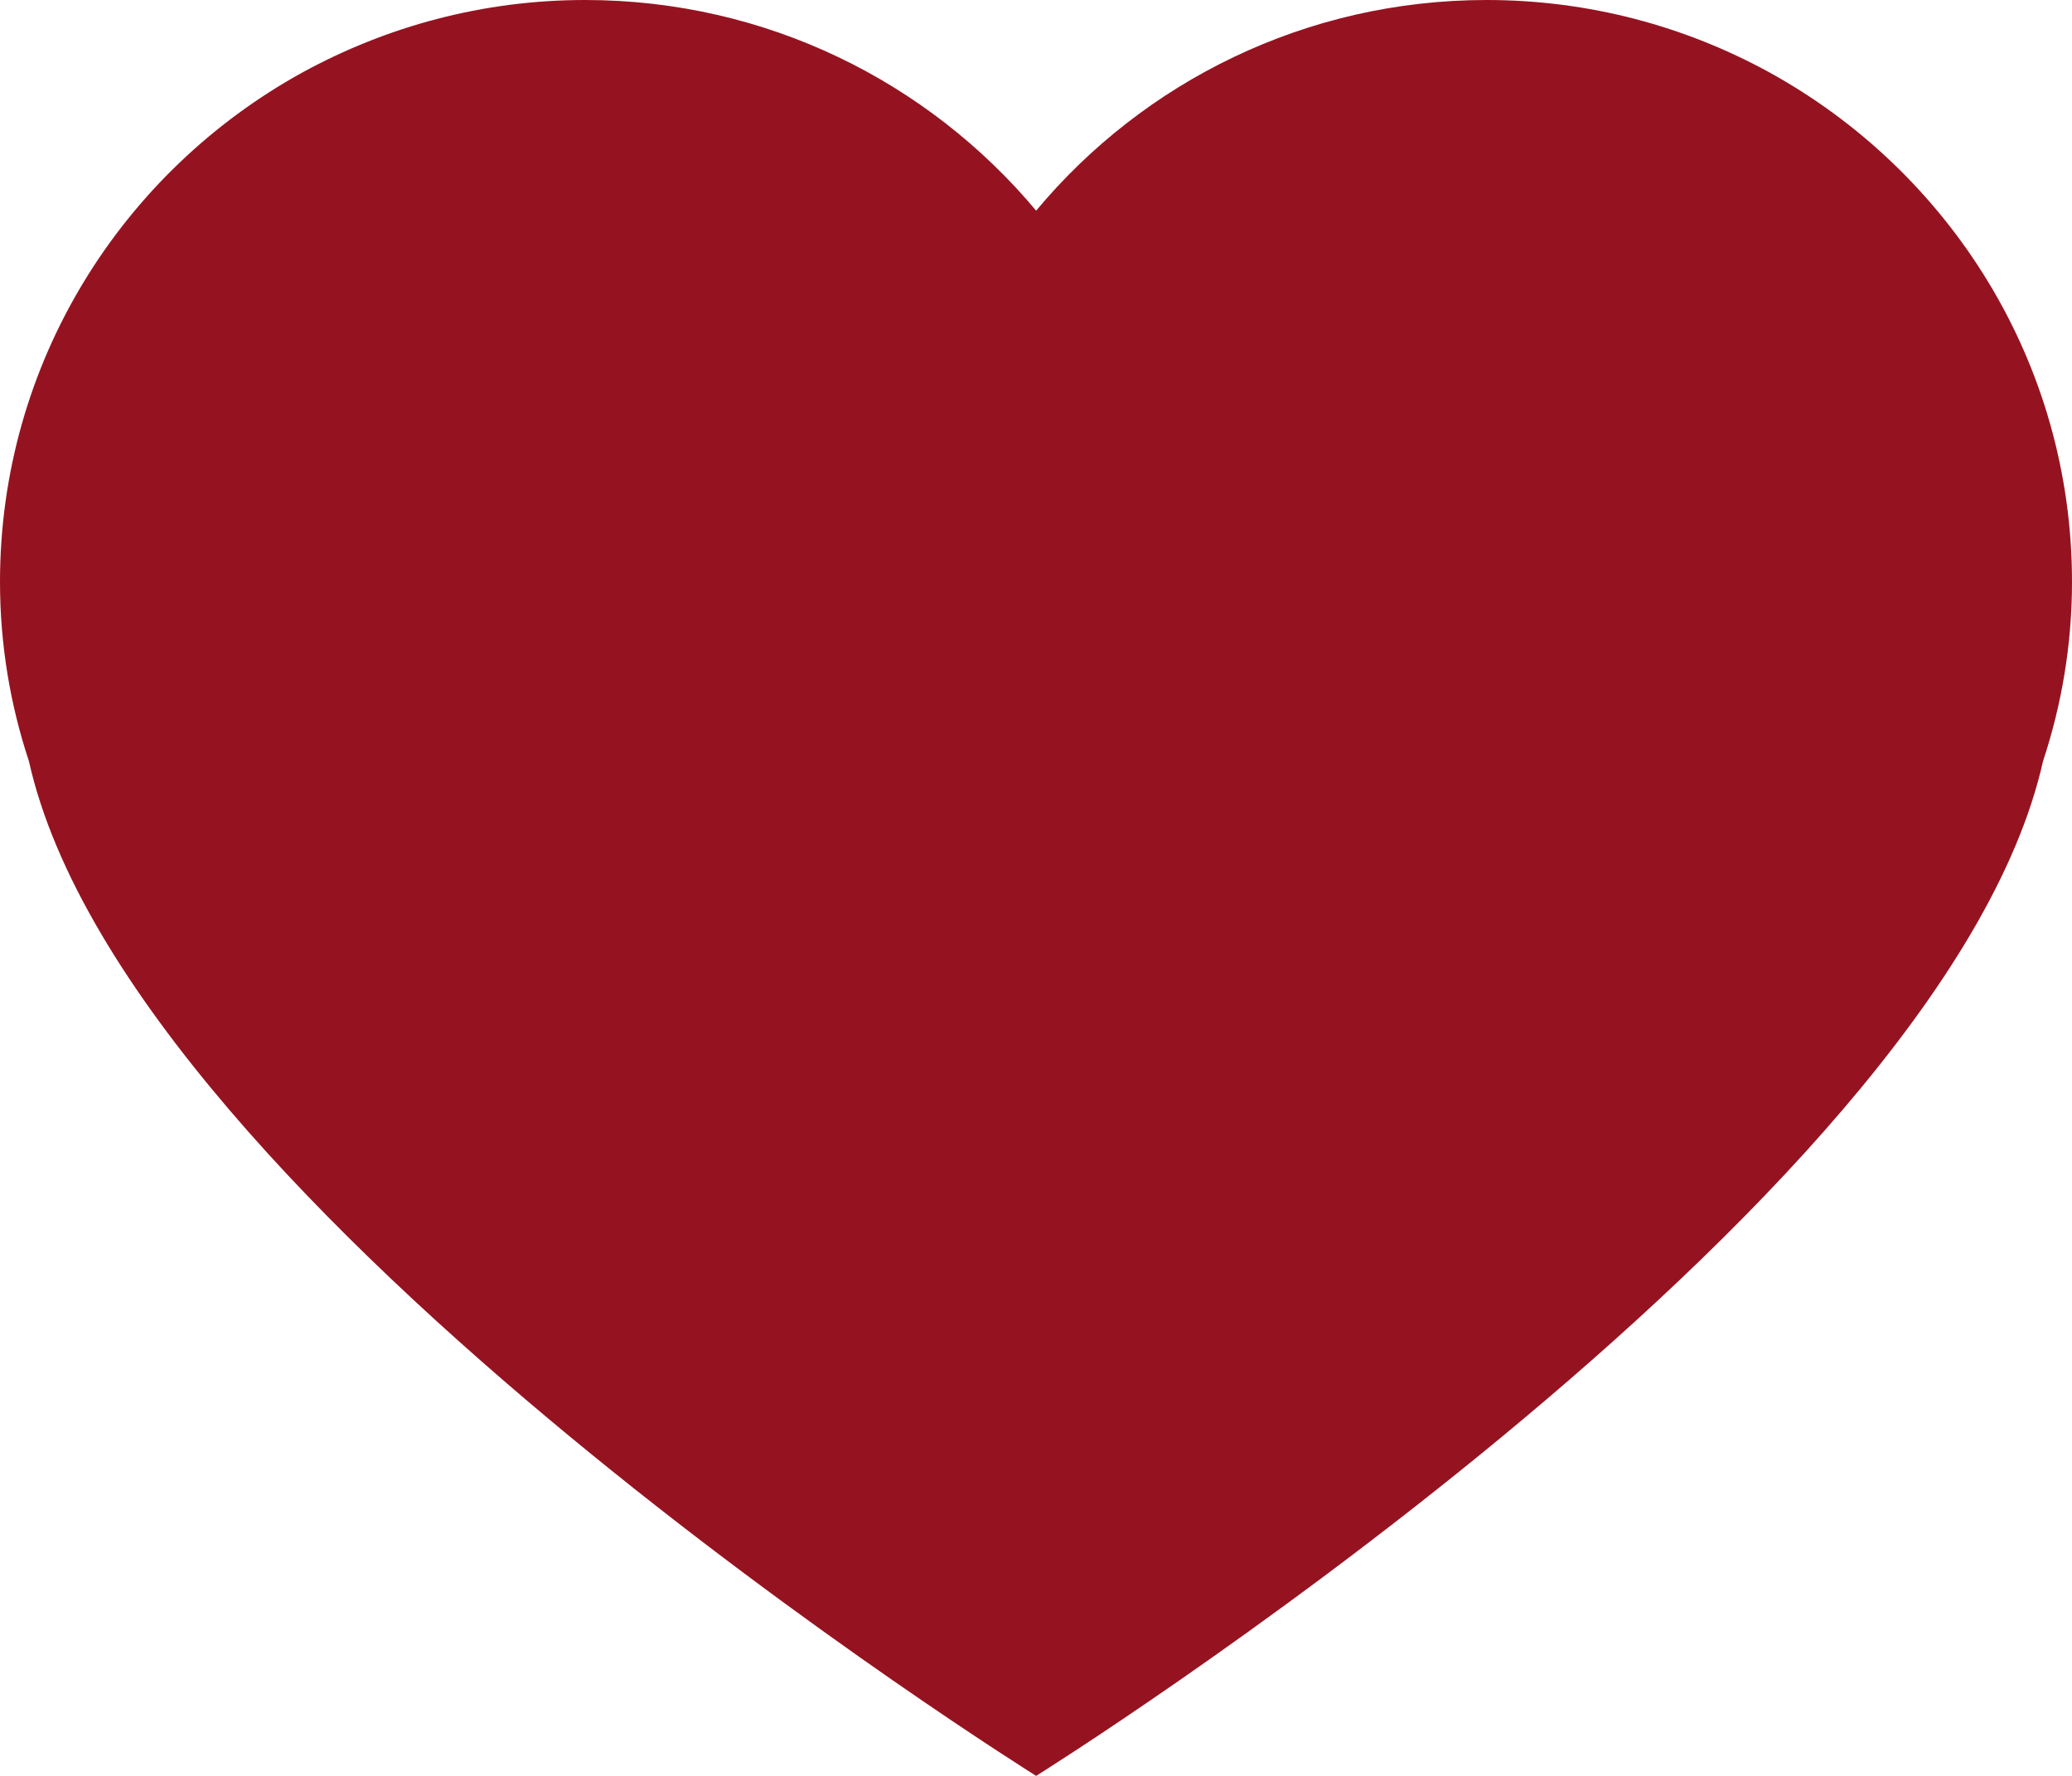 <?xml version="1.0" encoding="utf-8"?>
<svg width="28px" height="24px" viewBox="0 0 28 24" version="1.1" xmlns:xlink="http://www.w3.org/1999/xlink" xmlns="http://www.w3.org/2000/svg">
  <desc>Created with Lunacy</desc>
  <path d="M23.91 0.978C22.777 0.357 21.477 0 20.089 0C17.642 0 15.45 1.109 14.002 2.847C12.548 1.109 10.358 0 7.907 0C6.523 0 5.226 0.357 4.089 0.978C1.652 2.319 0 4.899 0 7.864C0 8.713 0.139 9.527 0.391 10.288C1.748 16.352 14.002 24 14.002 24C14.002 24 26.249 16.352 27.608 10.288C27.86 9.527 28 8.712 28 7.864C28 4.9 26.348 2.321 23.91 0.978Z" id="Path" fill="#951320" stroke="none" />
</svg>